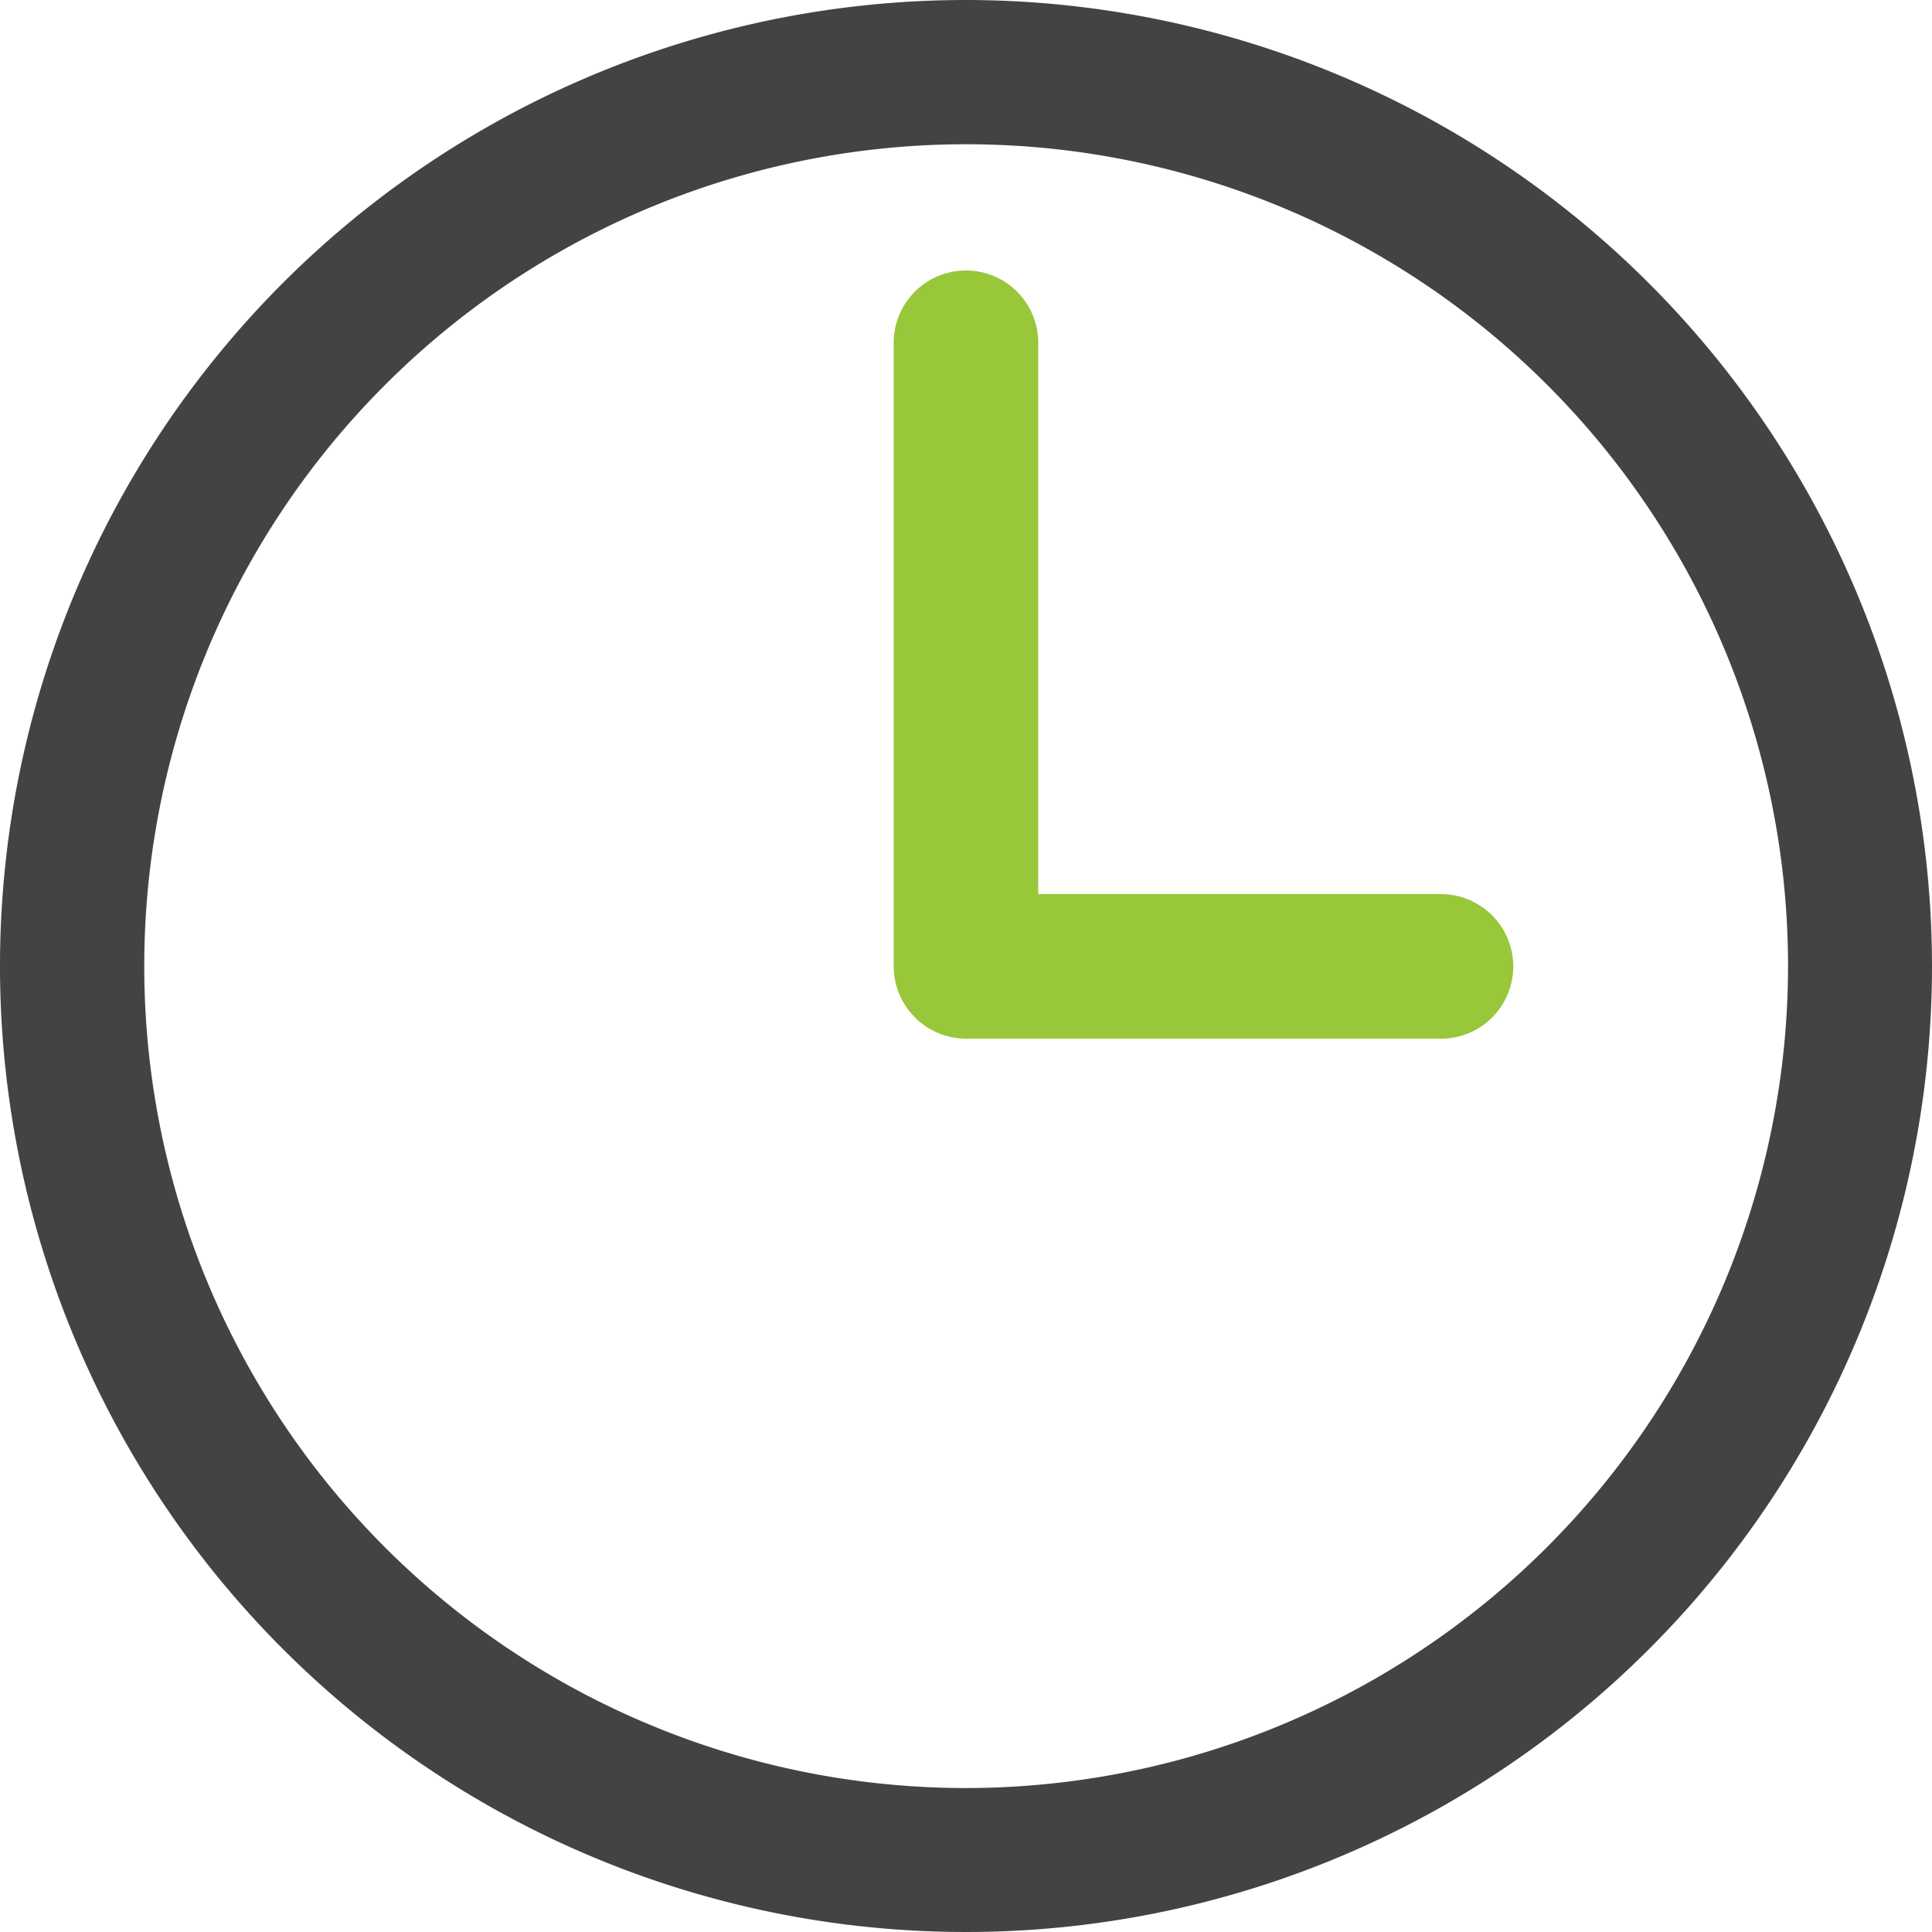 <svg xmlns="http://www.w3.org/2000/svg" viewBox="0 0 25.5 25.5">
  <defs>
    <style>
      .cls-1 {
        fill: #424344;
      }

      .cls-2 {
        fill: #98c73a;
      }
    </style>
  </defs>
  <g id="clock" transform="translate(61 61)">
    <g id="clock-2" data-name="clock" transform="translate(-61 -61)">
      <path id="Path_3280" data-name="Path 3280" class="cls-1" d="M12.75,0A12.75,12.75,0,1,0,25.5,12.75,12.761,12.761,0,0,0,12.75,0Zm0,23.6A10.848,10.848,0,1,1,23.6,12.75,10.859,10.859,0,0,1,12.75,23.6Z"/>
      <path id="Path_3281" data-name="Path 3281" class="cls-2" d="M238.557,78.8h-5.35V71.554a.954.954,0,1,0-1.907,0v8.2a.956.956,0,0,0,.954.954h6.3a.954.954,0,0,0,0-1.907Z" transform="translate(-219.504 -66.999)"/>
    </g>
  </g>
</svg>

